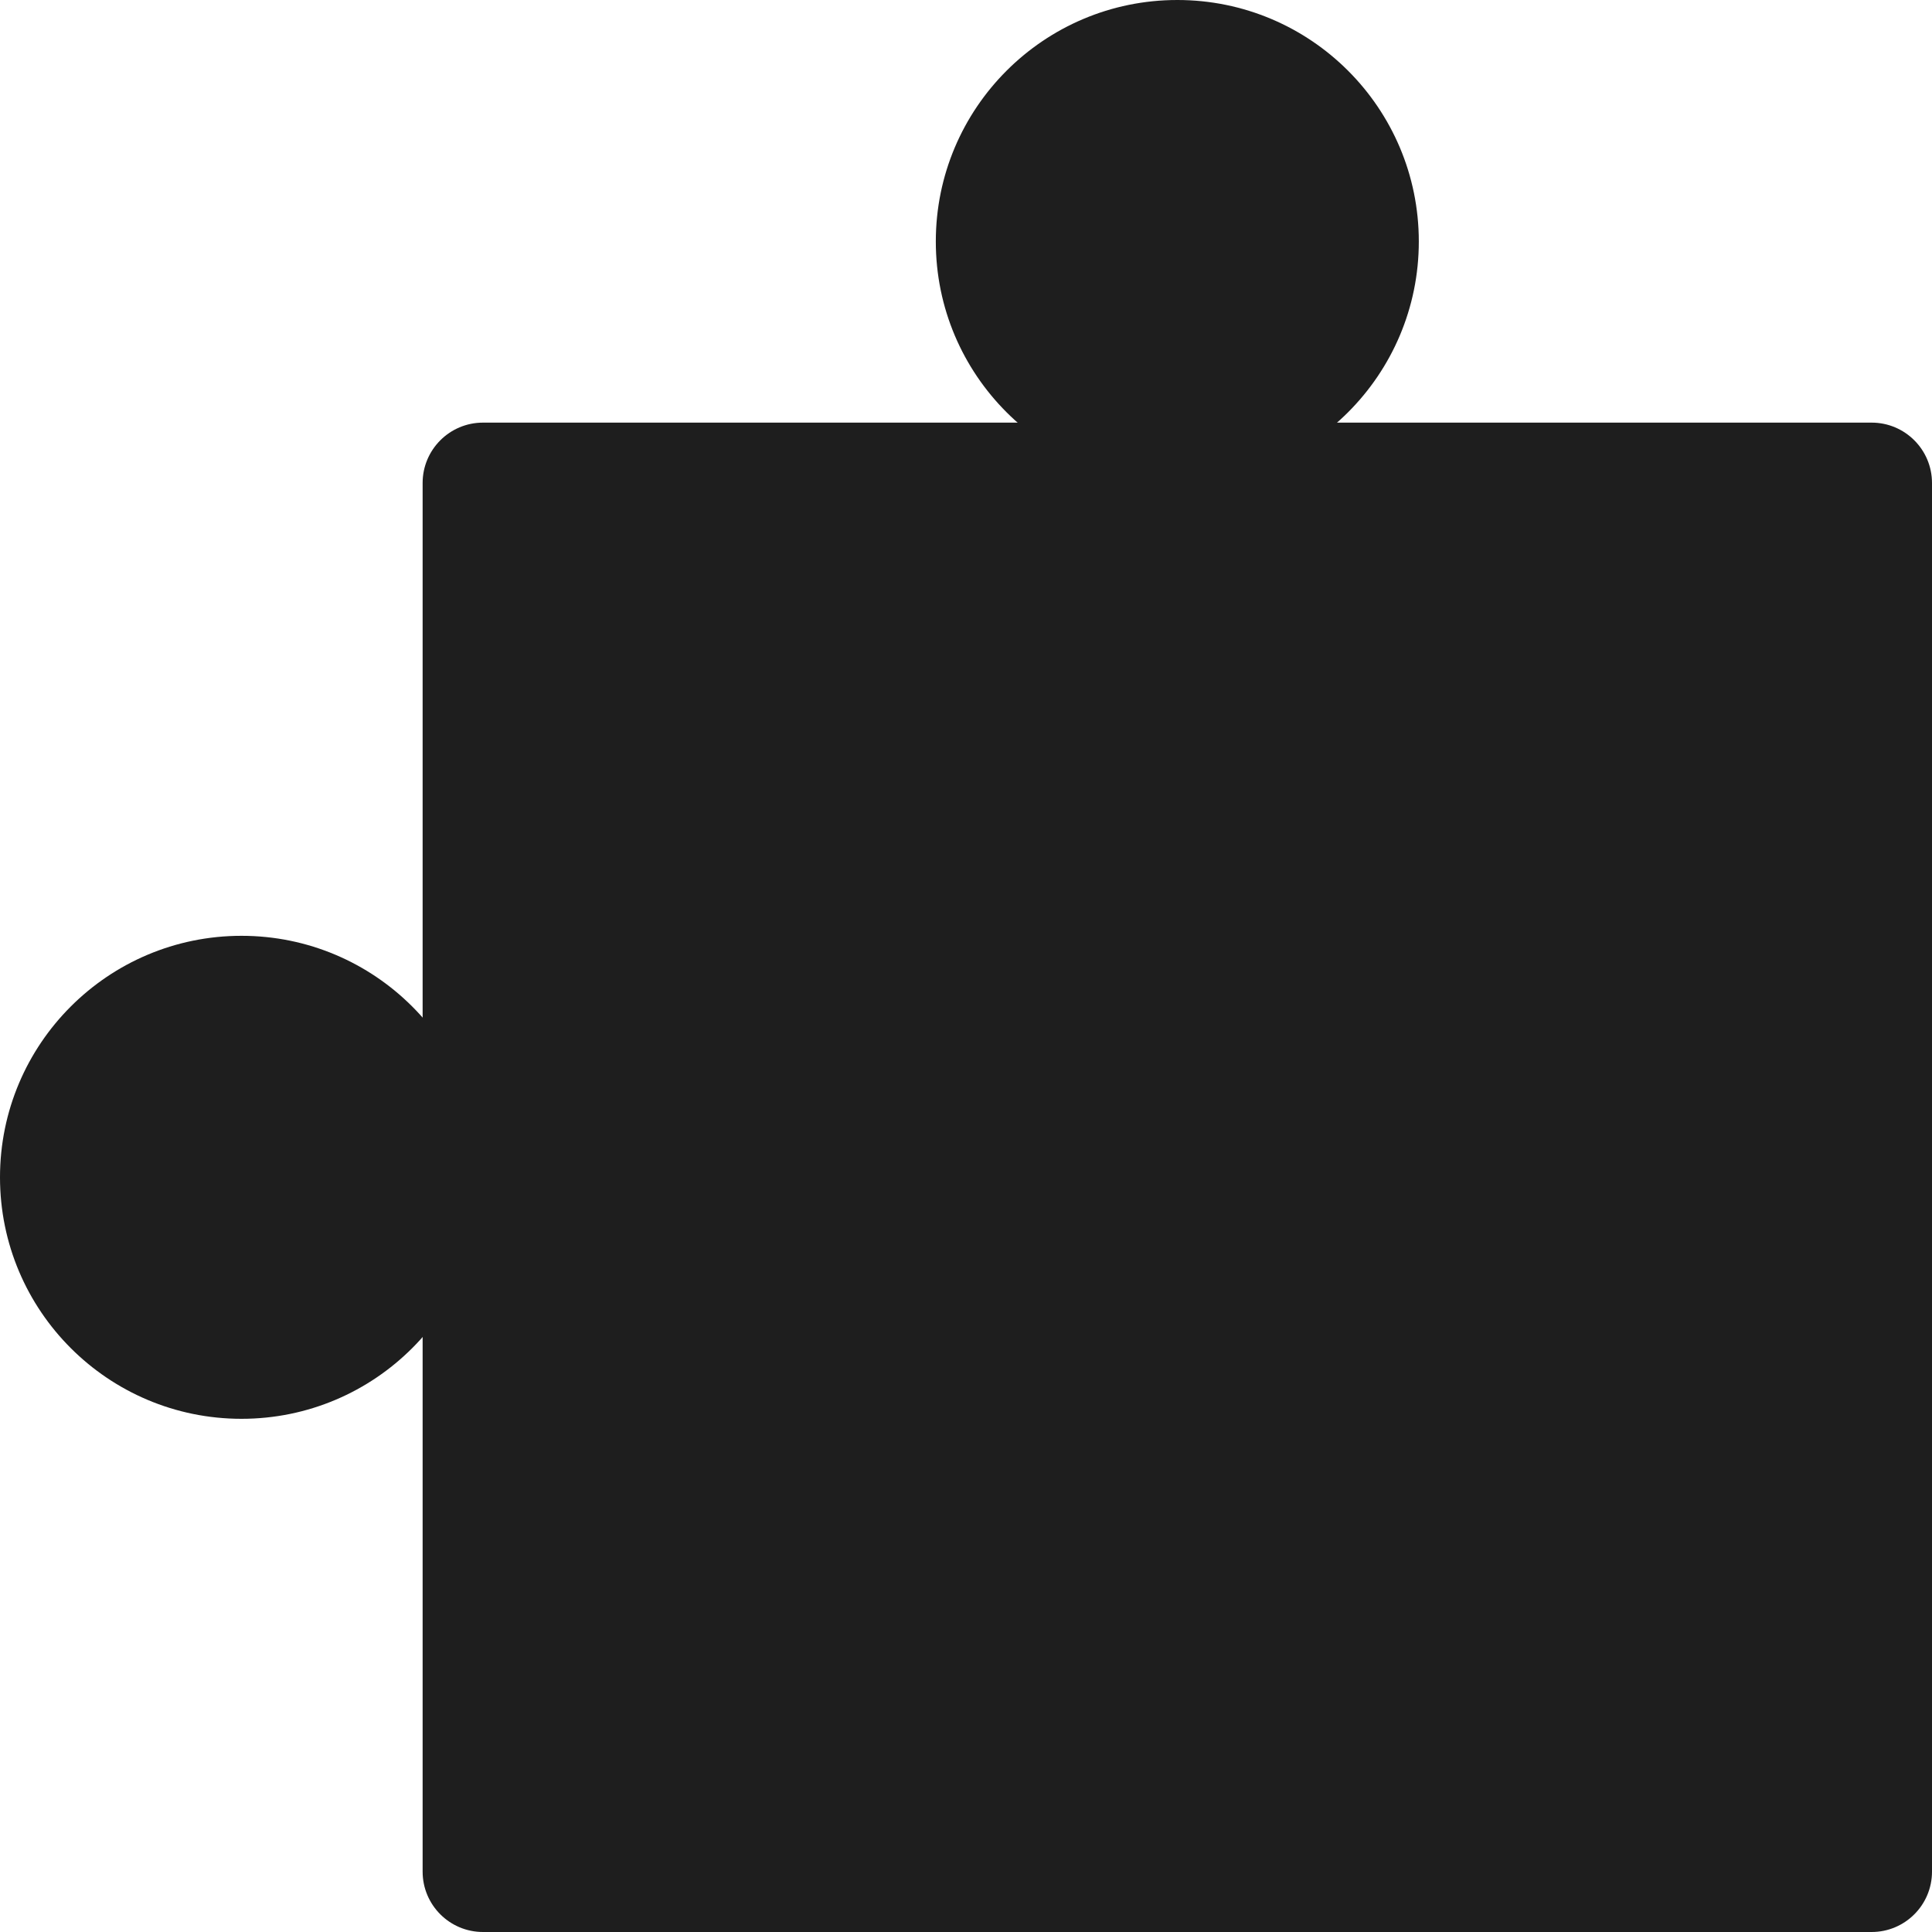 <svg width="320" height="320" viewBox="0 0 320 320" fill="none" xmlns="http://www.w3.org/2000/svg">
<circle cx="40" cy="195" r="40" transform="rotate(-180 40 195)" fill="#1E1E1E"/>
<circle cx="195" cy="40" r="40" transform="rotate(-180 195 40)" fill="#1E1E1E"/>
<path d="M80 320C74.477 320 70 315.523 70 310L70 80C70 74.477 74.477 70 80 70L310 70C315.523 70 320 74.477 320 80L320 310C320 315.523 315.523 320 310 320L80 320Z" fill="#1E1E1E"/>
</svg>
